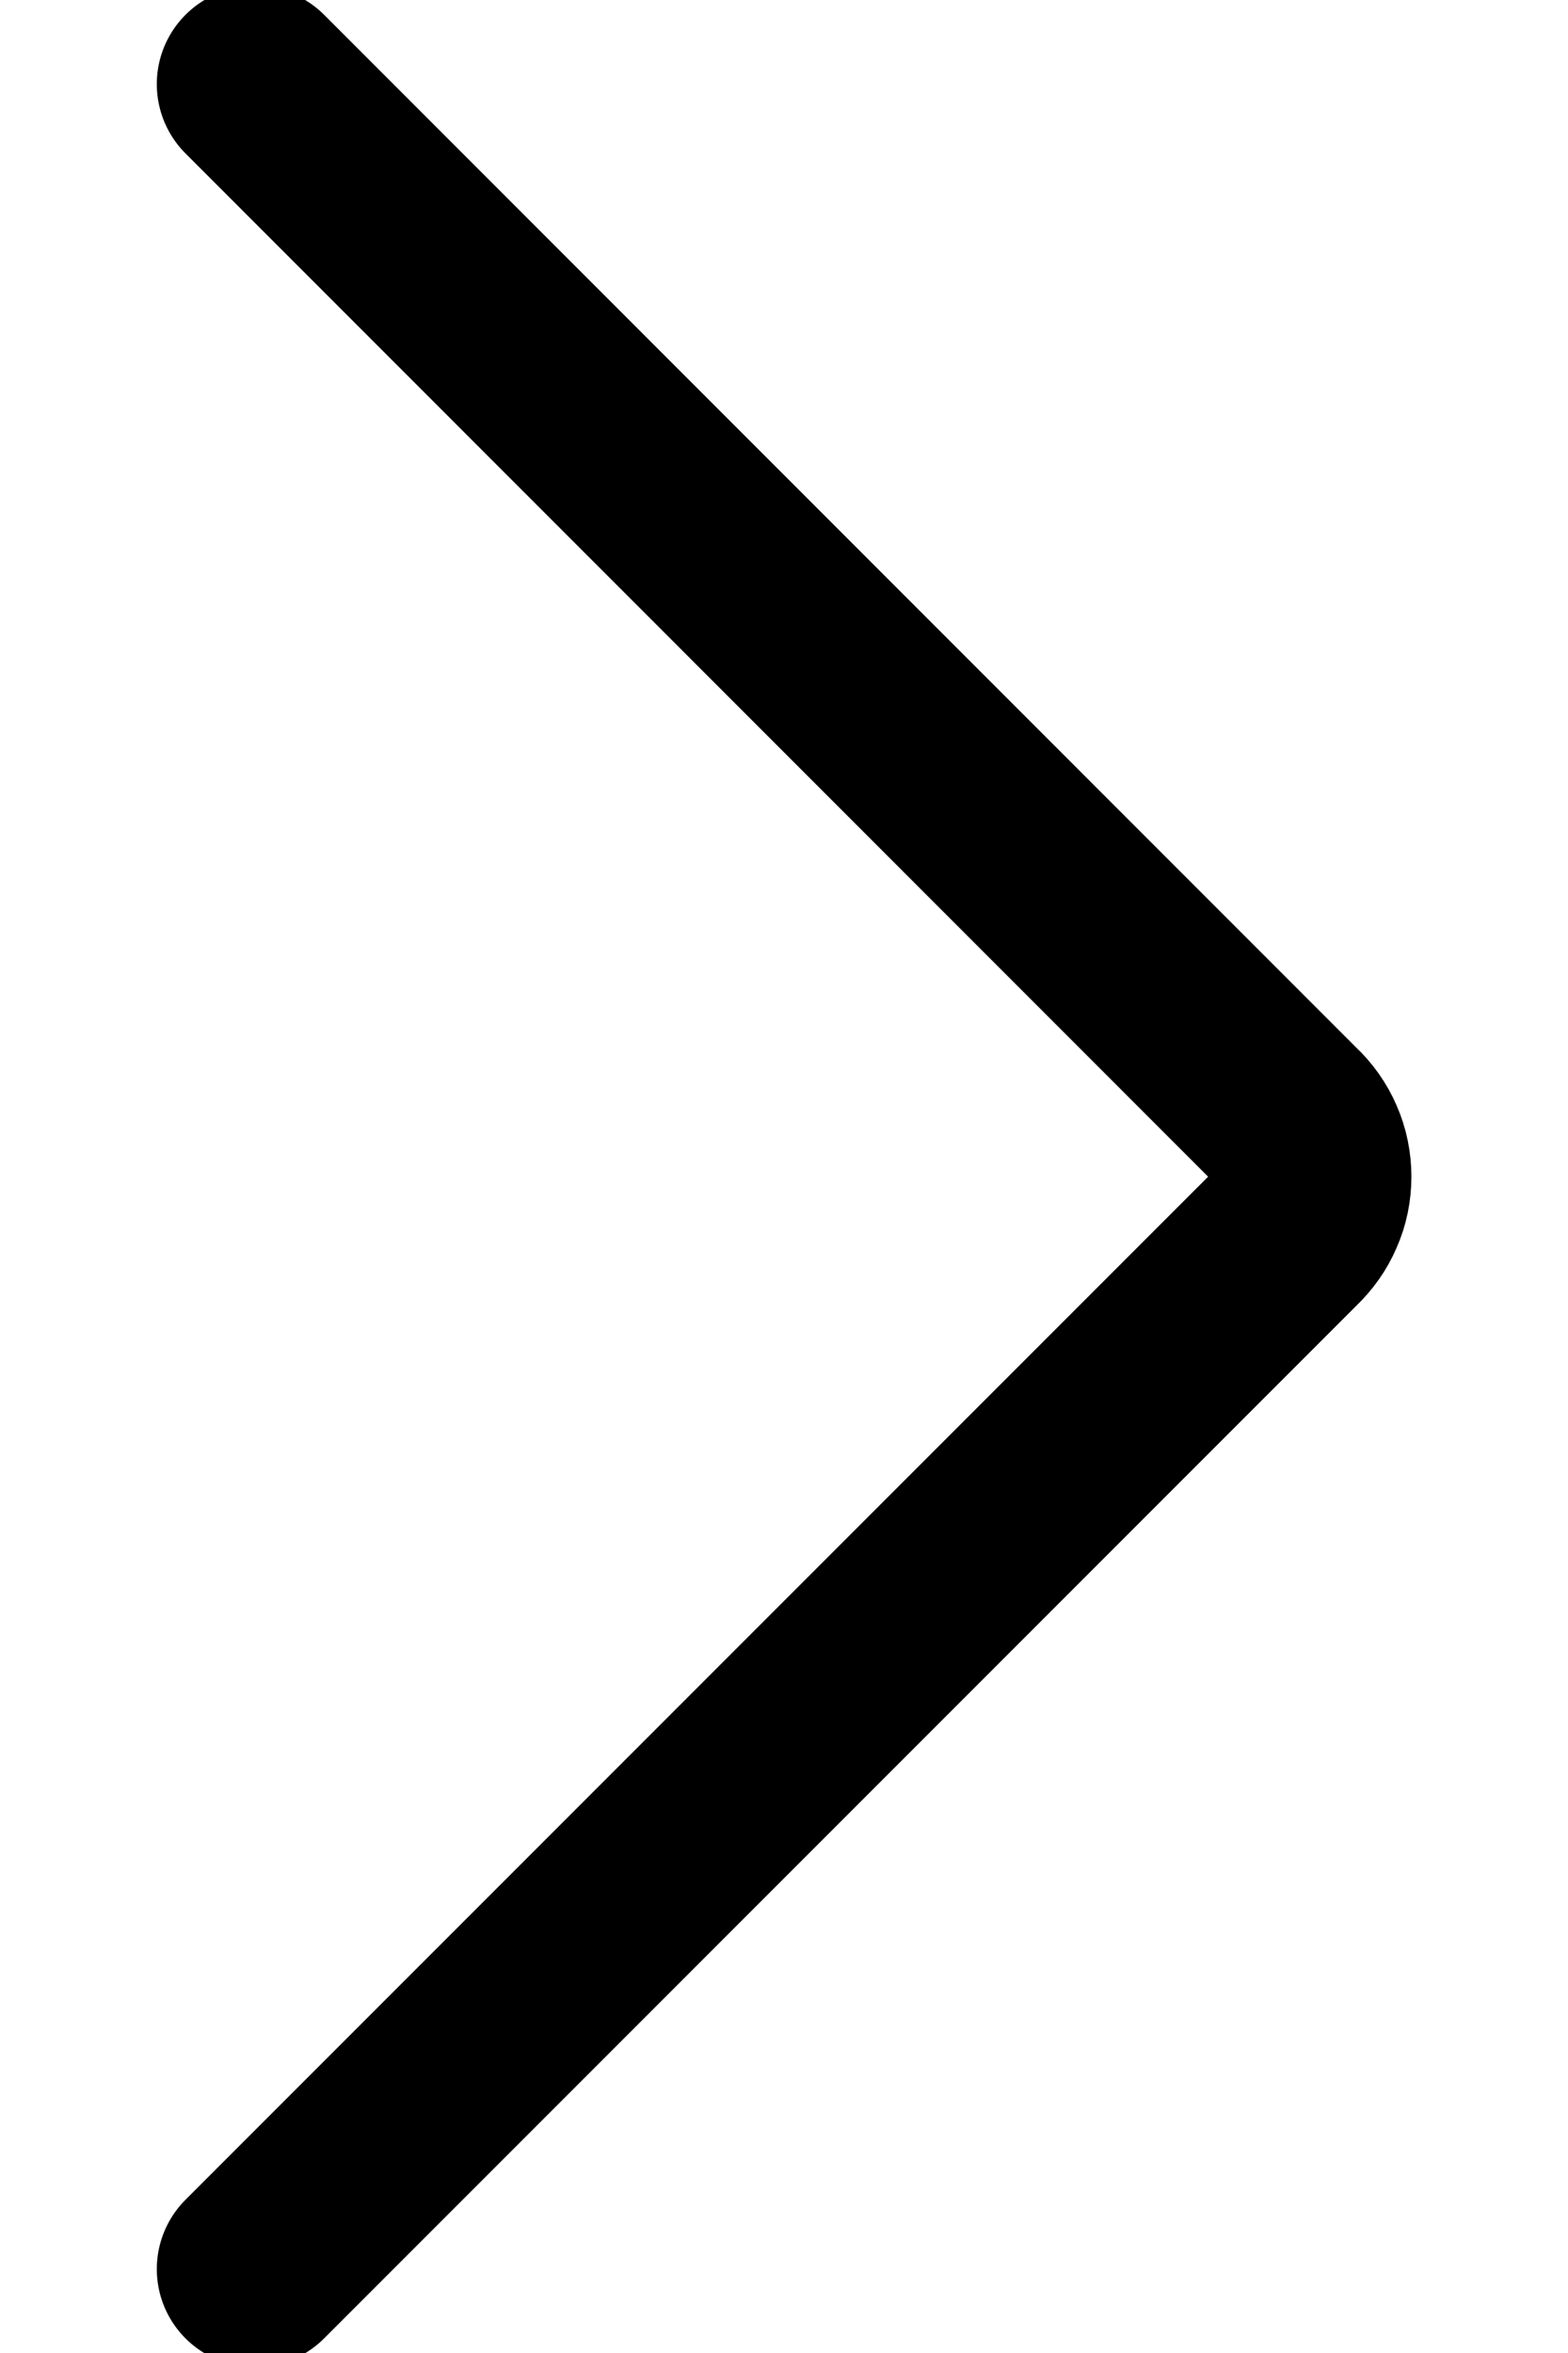 <svg width="8" height="12" viewBox="0 0 8 12" fill="none" xmlns="http://www.w3.org/2000/svg">
<path d="M1.3 11.572L6.571 6.301C6.612 6.262 6.645 6.216 6.667 6.164C6.69 6.113 6.701 6.057 6.701 6.001C6.701 5.945 6.69 5.889 6.667 5.837C6.645 5.786 6.612 5.739 6.571 5.701L1.3 0.429" stroke="#000001" stroke-linecap="round" stroke-linejoin="round"/>
</svg>
